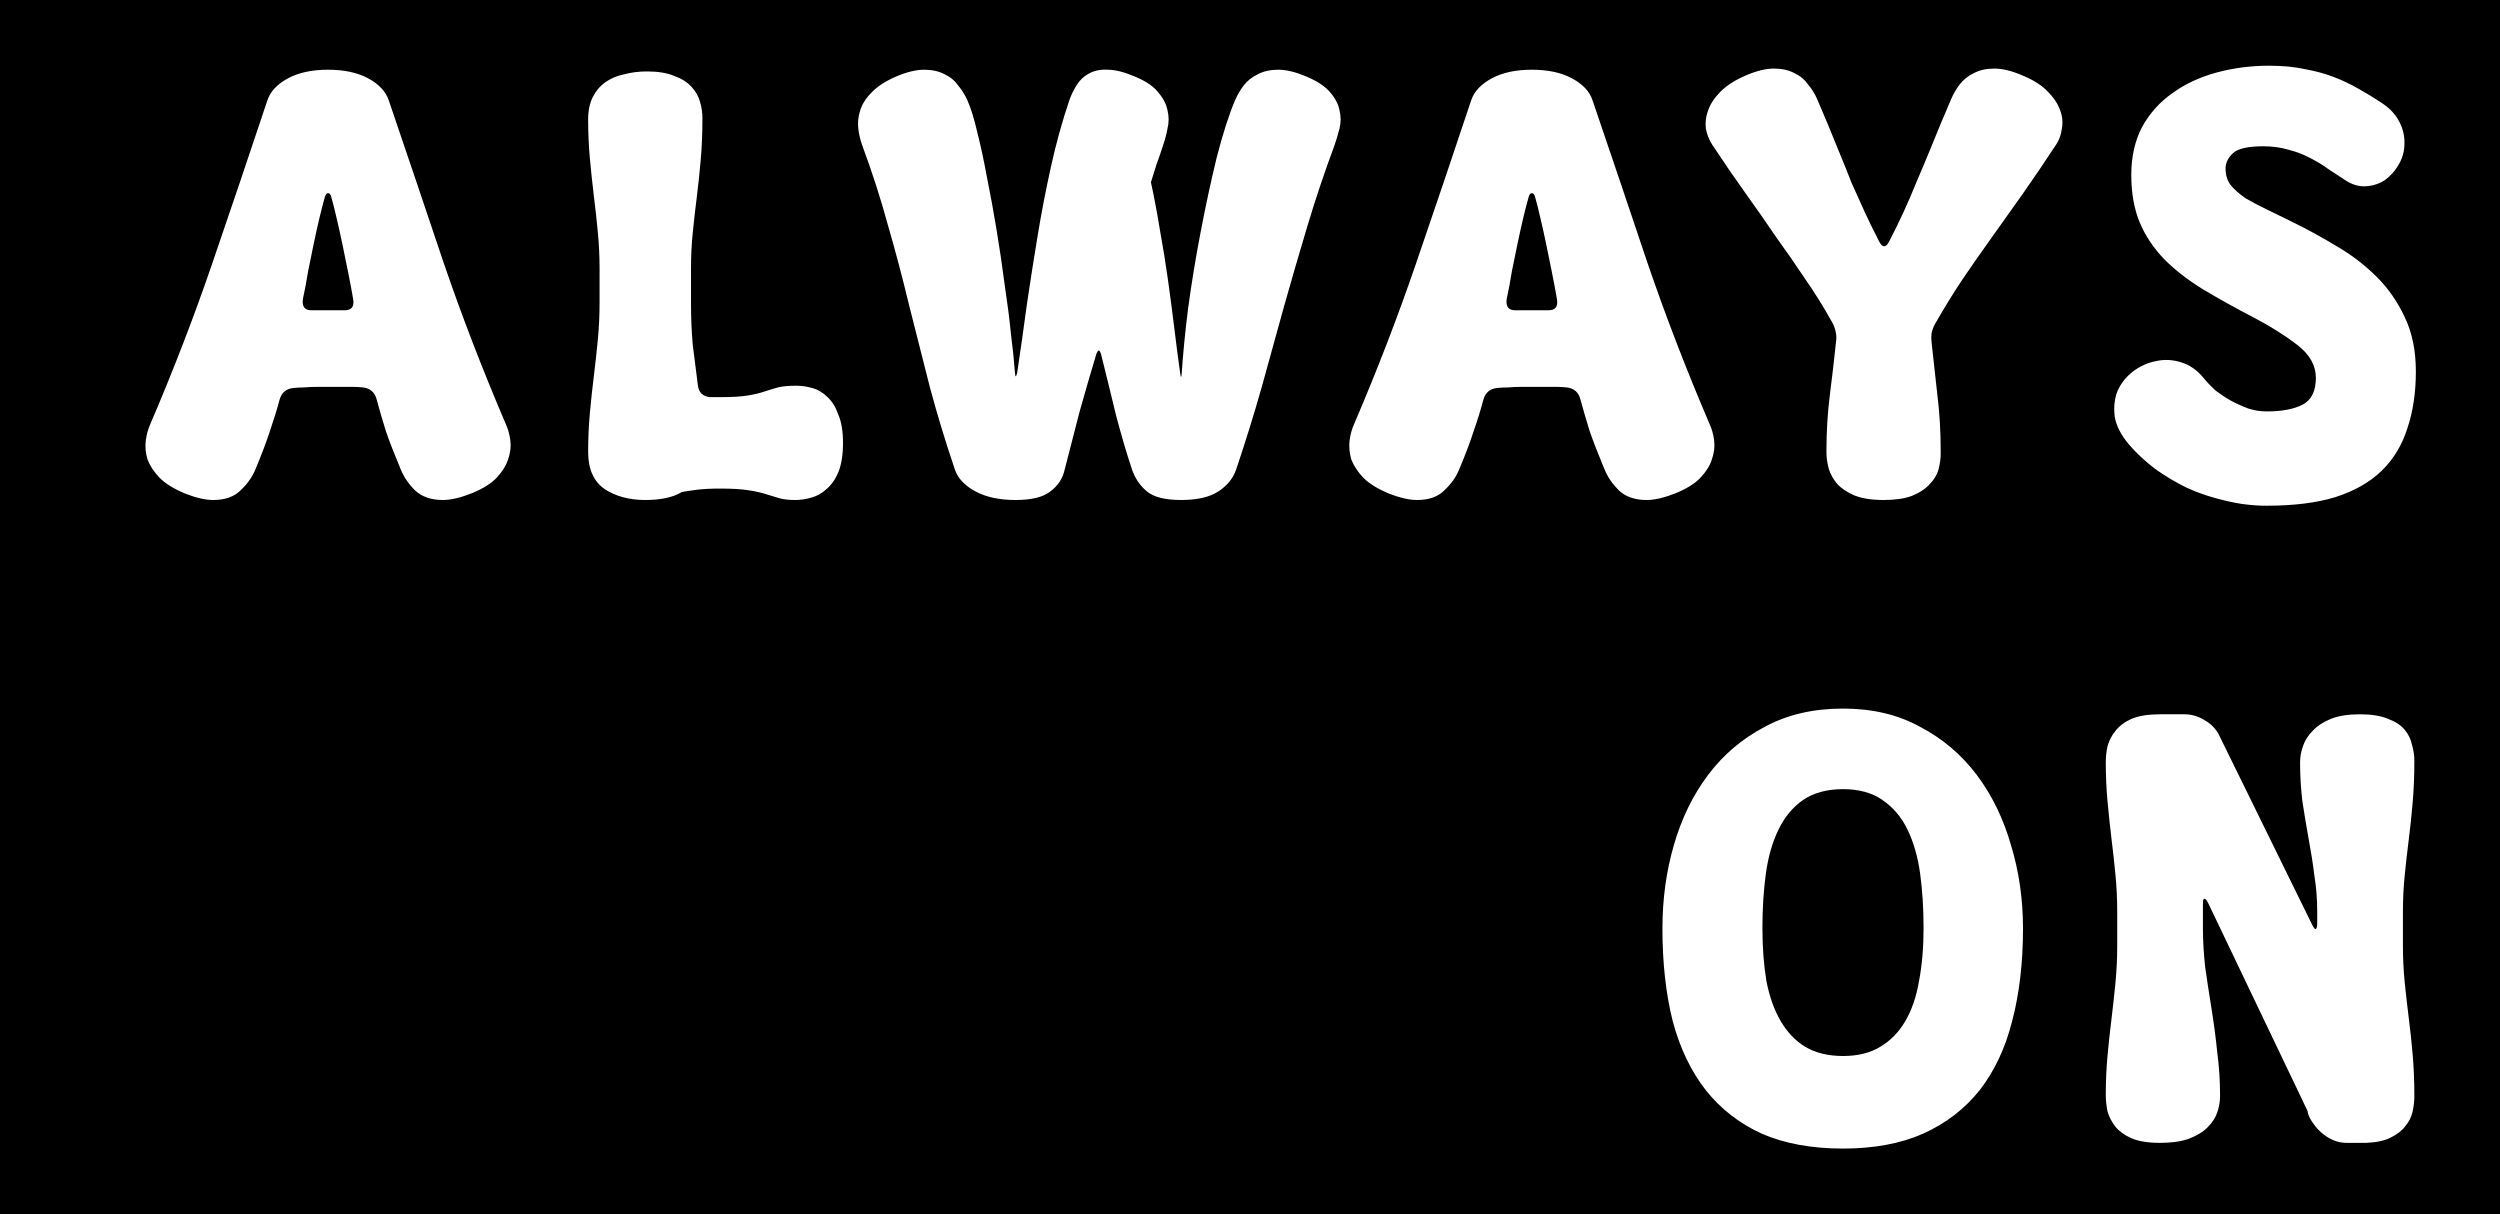 <svg width="35" height="17" viewBox="0 0 35 17" fill="none" xmlns="http://www.w3.org/2000/svg">
<path fill-rule="evenodd" clip-rule="evenodd" d="M35 0H0V17H35V0ZM3.777 6.04C3.83 5.885 3.876 5.739 3.913 5.6C3.94 5.499 4.004 5.443 4.105 5.432C4.153 5.427 4.204 5.424 4.257 5.424C4.316 5.419 4.38 5.416 4.449 5.416H4.769H4.929C4.982 5.416 5.033 5.419 5.081 5.424C5.182 5.435 5.246 5.491 5.273 5.592C5.31 5.731 5.353 5.877 5.401 6.032C5.454 6.187 5.524 6.365 5.609 6.568C5.652 6.675 5.718 6.773 5.809 6.864C5.905 6.955 6.036 7 6.201 7C6.313 7 6.449 6.968 6.609 6.904C6.764 6.84 6.878 6.768 6.953 6.688C7.033 6.603 7.086 6.517 7.113 6.432C7.145 6.341 7.156 6.253 7.145 6.168C7.134 6.083 7.113 6.005 7.081 5.936C6.761 5.189 6.473 4.443 6.217 3.696C5.966 2.949 5.708 2.184 5.441 1.4C5.398 1.277 5.302 1.176 5.153 1.096C5.004 1.016 4.817 0.976 4.593 0.976C4.369 0.976 4.182 1.016 4.033 1.096C3.884 1.176 3.788 1.277 3.745 1.4C3.484 2.184 3.225 2.949 2.969 3.696C2.713 4.443 2.425 5.189 2.105 5.936C2.073 6.005 2.052 6.083 2.041 6.168C2.03 6.253 2.038 6.341 2.065 6.432C2.097 6.517 2.153 6.603 2.233 6.688C2.313 6.768 2.428 6.84 2.577 6.904C2.737 6.968 2.873 7 2.985 7C3.15 7 3.278 6.955 3.369 6.864C3.465 6.773 3.534 6.675 3.577 6.568C3.662 6.365 3.729 6.189 3.777 6.04ZM4.473 3.048C4.5 2.936 4.524 2.843 4.545 2.768C4.556 2.725 4.572 2.704 4.593 2.704C4.614 2.704 4.63 2.725 4.641 2.768C4.662 2.843 4.686 2.939 4.713 3.056C4.74 3.168 4.766 3.288 4.793 3.416C4.82 3.544 4.846 3.675 4.873 3.808C4.9 3.941 4.924 4.069 4.945 4.192C4.961 4.293 4.921 4.344 4.825 4.344H4.769H4.449H4.361C4.265 4.344 4.225 4.291 4.241 4.184C4.268 4.061 4.292 3.933 4.313 3.8C4.34 3.667 4.366 3.536 4.393 3.408C4.42 3.28 4.446 3.16 4.473 3.048ZM10.082 5.56H9.938C9.837 5.549 9.781 5.493 9.77 5.392C9.744 5.195 9.72 5.005 9.698 4.824C9.682 4.637 9.674 4.443 9.674 4.24V3.76C9.674 3.589 9.682 3.424 9.698 3.264C9.714 3.099 9.733 2.933 9.754 2.768C9.776 2.597 9.794 2.421 9.81 2.24C9.826 2.059 9.834 1.864 9.834 1.656C9.834 1.581 9.824 1.507 9.802 1.432C9.781 1.352 9.741 1.28 9.682 1.216C9.624 1.152 9.544 1.101 9.442 1.064C9.341 1.021 9.213 1 9.058 1C8.946 1 8.84 1.013 8.738 1.04C8.637 1.061 8.549 1.099 8.474 1.152C8.4 1.205 8.341 1.275 8.298 1.36C8.256 1.445 8.234 1.549 8.234 1.672C8.234 1.859 8.242 2.04 8.258 2.216C8.274 2.392 8.293 2.568 8.314 2.744C8.336 2.915 8.354 3.085 8.37 3.256C8.386 3.421 8.394 3.589 8.394 3.76V4.24C8.394 4.411 8.386 4.581 8.37 4.752C8.354 4.917 8.336 5.088 8.314 5.264C8.293 5.435 8.274 5.608 8.258 5.784C8.242 5.96 8.234 6.141 8.234 6.328C8.234 6.568 8.312 6.741 8.466 6.848C8.621 6.949 8.81 7 9.034 7C9.253 7 9.424 6.963 9.546 6.888C9.605 6.877 9.677 6.867 9.762 6.856C9.848 6.845 9.954 6.84 10.082 6.84C10.253 6.84 10.386 6.848 10.482 6.864C10.584 6.88 10.666 6.899 10.73 6.92C10.8 6.941 10.861 6.96 10.914 6.976C10.973 6.992 11.045 7 11.13 7C11.205 7 11.28 6.989 11.354 6.968C11.434 6.947 11.506 6.907 11.57 6.848C11.64 6.789 11.696 6.709 11.738 6.608C11.781 6.501 11.802 6.365 11.802 6.2C11.802 6.04 11.781 5.909 11.738 5.808C11.701 5.701 11.65 5.619 11.586 5.56C11.522 5.496 11.45 5.453 11.37 5.432C11.296 5.411 11.221 5.4 11.146 5.4C11.04 5.4 10.954 5.408 10.89 5.424C10.832 5.44 10.77 5.459 10.706 5.48C10.648 5.501 10.57 5.52 10.474 5.536C10.384 5.552 10.253 5.56 10.082 5.56ZM15.113 5.768C15.188 5.501 15.265 5.235 15.345 4.968C15.371 4.888 15.396 4.888 15.417 4.968C15.486 5.245 15.556 5.528 15.625 5.816C15.7 6.099 15.774 6.352 15.849 6.576C15.892 6.699 15.961 6.8 16.057 6.88C16.153 6.96 16.313 7 16.537 7C16.761 7 16.934 6.96 17.057 6.88C17.18 6.8 17.262 6.699 17.305 6.576C17.438 6.181 17.558 5.795 17.665 5.416C17.771 5.037 17.875 4.661 17.977 4.288C18.084 3.909 18.193 3.533 18.305 3.16C18.417 2.787 18.542 2.413 18.681 2.04C18.707 1.965 18.732 1.885 18.753 1.8C18.774 1.715 18.774 1.629 18.753 1.544C18.737 1.459 18.694 1.376 18.625 1.296C18.555 1.211 18.444 1.136 18.289 1.072C18.14 1.008 18.009 0.976 17.897 0.976C17.785 0.976 17.689 0.997 17.609 1.04C17.529 1.077 17.462 1.131 17.409 1.2C17.361 1.264 17.321 1.333 17.289 1.408C17.203 1.611 17.118 1.877 17.033 2.208C16.953 2.539 16.878 2.885 16.809 3.248C16.739 3.611 16.681 3.968 16.633 4.32C16.59 4.667 16.561 4.965 16.545 5.216C16.54 5.296 16.532 5.296 16.521 5.216C16.494 5.024 16.468 4.819 16.441 4.6C16.414 4.381 16.385 4.157 16.353 3.928C16.321 3.699 16.284 3.467 16.241 3.232C16.203 2.997 16.161 2.771 16.113 2.552L16.193 2.296C16.225 2.211 16.254 2.125 16.281 2.04C16.308 1.965 16.329 1.885 16.345 1.8C16.366 1.715 16.366 1.629 16.345 1.544C16.329 1.459 16.286 1.376 16.217 1.296C16.153 1.211 16.044 1.136 15.889 1.072C15.739 1.008 15.611 0.976 15.505 0.976C15.403 0.971 15.316 0.989 15.241 1.032C15.171 1.069 15.116 1.123 15.073 1.192C15.03 1.261 14.995 1.333 14.969 1.408C14.867 1.712 14.782 2.021 14.713 2.336C14.643 2.651 14.582 2.968 14.529 3.288C14.476 3.608 14.425 3.931 14.377 4.256C14.334 4.576 14.289 4.896 14.241 5.216C14.225 5.285 14.214 5.285 14.209 5.216C14.198 5.067 14.18 4.885 14.153 4.672C14.132 4.459 14.102 4.229 14.065 3.984C14.033 3.733 13.995 3.48 13.953 3.224C13.91 2.963 13.865 2.715 13.817 2.48C13.774 2.245 13.729 2.035 13.681 1.848C13.638 1.661 13.593 1.515 13.545 1.408C13.513 1.333 13.47 1.264 13.417 1.2C13.369 1.131 13.305 1.077 13.225 1.04C13.145 0.997 13.049 0.976 12.937 0.976C12.825 0.976 12.694 1.008 12.545 1.072C12.396 1.136 12.281 1.211 12.201 1.296C12.121 1.376 12.068 1.461 12.041 1.552C12.014 1.637 12.006 1.723 12.017 1.808C12.027 1.888 12.046 1.965 12.073 2.04C12.211 2.413 12.332 2.787 12.433 3.16C12.54 3.528 12.638 3.901 12.729 4.28C12.825 4.653 12.921 5.032 13.017 5.416C13.118 5.795 13.236 6.181 13.369 6.576C13.412 6.699 13.508 6.8 13.657 6.88C13.806 6.96 13.993 7 14.217 7C14.441 7 14.604 6.96 14.705 6.88C14.812 6.8 14.878 6.699 14.905 6.576C14.974 6.304 15.043 6.035 15.113 5.768ZM20.63 6.04C20.684 5.885 20.729 5.739 20.766 5.6C20.793 5.499 20.857 5.443 20.958 5.432C21.006 5.427 21.057 5.424 21.11 5.424C21.169 5.419 21.233 5.416 21.302 5.416H21.622H21.782C21.836 5.416 21.886 5.419 21.934 5.424C22.036 5.435 22.1 5.491 22.126 5.592C22.164 5.731 22.206 5.877 22.254 6.032C22.308 6.187 22.377 6.365 22.462 6.568C22.505 6.675 22.572 6.773 22.662 6.864C22.758 6.955 22.889 7 23.054 7C23.166 7 23.302 6.968 23.462 6.904C23.617 6.84 23.732 6.768 23.806 6.688C23.886 6.603 23.94 6.517 23.966 6.432C23.998 6.341 24.009 6.253 23.998 6.168C23.988 6.083 23.966 6.005 23.934 5.936C23.614 5.189 23.326 4.443 23.07 3.696C22.82 2.949 22.561 2.184 22.294 1.4C22.252 1.277 22.156 1.176 22.006 1.096C21.857 1.016 21.67 0.976 21.446 0.976C21.222 0.976 21.036 1.016 20.886 1.096C20.737 1.176 20.641 1.277 20.598 1.4C20.337 2.184 20.078 2.949 19.822 3.696C19.566 4.443 19.278 5.189 18.958 5.936C18.926 6.005 18.905 6.083 18.894 6.168C18.884 6.253 18.892 6.341 18.918 6.432C18.95 6.517 19.006 6.603 19.086 6.688C19.166 6.768 19.281 6.84 19.43 6.904C19.59 6.968 19.726 7 19.838 7C20.004 7 20.132 6.955 20.222 6.864C20.318 6.773 20.388 6.675 20.43 6.568C20.516 6.365 20.582 6.189 20.63 6.04ZM21.326 3.048C21.353 2.936 21.377 2.843 21.398 2.768C21.409 2.725 21.425 2.704 21.446 2.704C21.468 2.704 21.484 2.725 21.494 2.768C21.516 2.843 21.54 2.939 21.566 3.056C21.593 3.168 21.62 3.288 21.646 3.416C21.673 3.544 21.7 3.675 21.726 3.808C21.753 3.941 21.777 4.069 21.798 4.192C21.814 4.293 21.774 4.344 21.678 4.344H21.622H21.302H21.214C21.118 4.344 21.078 4.291 21.094 4.184C21.121 4.061 21.145 3.933 21.166 3.8C21.193 3.667 21.22 3.536 21.246 3.408C21.273 3.28 21.3 3.16 21.326 3.048ZM25.266 3.896C25.4 4.088 25.528 4.293 25.65 4.512C25.672 4.549 25.688 4.592 25.698 4.64C25.709 4.683 25.712 4.725 25.706 4.768C25.68 5.024 25.65 5.277 25.618 5.528C25.586 5.779 25.57 6.045 25.57 6.328C25.57 6.403 25.581 6.48 25.602 6.56C25.624 6.635 25.664 6.707 25.722 6.776C25.781 6.84 25.861 6.893 25.962 6.936C26.069 6.979 26.205 7 26.37 7C26.53 7 26.661 6.981 26.762 6.944C26.869 6.901 26.952 6.848 27.01 6.784C27.074 6.72 27.117 6.651 27.138 6.576C27.16 6.496 27.17 6.419 27.17 6.344C27.17 6.04 27.154 5.765 27.122 5.52C27.096 5.275 27.069 5.032 27.042 4.792C27.037 4.749 27.037 4.707 27.042 4.664C27.053 4.616 27.069 4.573 27.09 4.536C27.218 4.312 27.346 4.104 27.474 3.912C27.608 3.715 27.744 3.52 27.882 3.328C28.021 3.131 28.165 2.928 28.314 2.72C28.464 2.507 28.621 2.275 28.786 2.024C28.829 1.96 28.856 1.885 28.866 1.8C28.882 1.715 28.874 1.629 28.842 1.544C28.81 1.453 28.752 1.365 28.666 1.28C28.586 1.195 28.469 1.12 28.314 1.056C28.165 0.992 28.034 0.96 27.922 0.96C27.81 0.96 27.714 0.981 27.634 1.024C27.554 1.061 27.488 1.115 27.434 1.184C27.386 1.248 27.346 1.317 27.314 1.392C27.202 1.653 27.109 1.877 27.034 2.064C26.96 2.245 26.89 2.411 26.826 2.56C26.768 2.704 26.709 2.84 26.65 2.968C26.592 3.096 26.522 3.237 26.442 3.392C26.4 3.467 26.357 3.467 26.314 3.392C26.234 3.237 26.165 3.096 26.106 2.968C26.048 2.84 25.986 2.704 25.922 2.56C25.864 2.411 25.797 2.245 25.722 2.064C25.648 1.877 25.554 1.653 25.442 1.392C25.41 1.317 25.368 1.248 25.314 1.184C25.266 1.115 25.202 1.061 25.122 1.024C25.042 0.981 24.946 0.96 24.834 0.96C24.722 0.96 24.592 0.992 24.442 1.056C24.293 1.12 24.176 1.195 24.09 1.28C24.005 1.365 23.946 1.453 23.914 1.544C23.882 1.629 23.872 1.715 23.882 1.8C23.898 1.885 23.928 1.96 23.97 2.024C24.136 2.275 24.293 2.504 24.442 2.712C24.592 2.92 24.733 3.123 24.866 3.32C25.005 3.512 25.138 3.704 25.266 3.896ZM31.23 2.592C31.182 2.528 31.158 2.451 31.158 2.36C31.158 2.28 31.193 2.208 31.262 2.144C31.331 2.08 31.473 2.048 31.686 2.048C31.814 2.048 31.931 2.064 32.038 2.096C32.145 2.123 32.243 2.16 32.334 2.208C32.43 2.256 32.518 2.309 32.598 2.368C32.678 2.421 32.755 2.472 32.83 2.52C32.926 2.584 33.022 2.613 33.118 2.608C33.219 2.603 33.31 2.573 33.39 2.52C33.47 2.461 33.534 2.389 33.582 2.304C33.635 2.213 33.662 2.117 33.662 2.016C33.667 1.909 33.643 1.805 33.59 1.704C33.537 1.597 33.446 1.504 33.318 1.424C33.222 1.36 33.121 1.299 33.014 1.24C32.913 1.181 32.801 1.128 32.678 1.08C32.555 1.032 32.419 0.995 32.27 0.968C32.126 0.936 31.958 0.92 31.766 0.92C31.51 0.92 31.265 0.952 31.03 1.016C30.795 1.08 30.59 1.176 30.414 1.304C30.238 1.427 30.097 1.584 29.99 1.776C29.889 1.968 29.838 2.192 29.838 2.448C29.838 2.704 29.878 2.928 29.958 3.12C30.038 3.307 30.153 3.477 30.302 3.632C30.451 3.781 30.63 3.92 30.838 4.048C31.051 4.176 31.286 4.307 31.542 4.44C31.787 4.568 31.995 4.699 32.166 4.832C32.337 4.965 32.422 5.117 32.422 5.288C32.422 5.475 32.361 5.6 32.238 5.664C32.115 5.728 31.947 5.76 31.734 5.76C31.649 5.76 31.563 5.747 31.478 5.72C31.393 5.688 31.31 5.651 31.23 5.608C31.155 5.565 31.083 5.517 31.014 5.464C30.95 5.405 30.897 5.349 30.854 5.296C30.763 5.184 30.657 5.109 30.534 5.072C30.417 5.035 30.299 5.029 30.182 5.056C30.07 5.077 29.963 5.125 29.862 5.2C29.766 5.275 29.694 5.365 29.646 5.472C29.603 5.579 29.59 5.699 29.606 5.832C29.627 5.96 29.694 6.091 29.806 6.224C29.907 6.341 30.027 6.453 30.166 6.56C30.305 6.661 30.457 6.752 30.622 6.832C30.787 6.907 30.963 6.965 31.15 7.008C31.342 7.056 31.537 7.08 31.734 7.08C32.113 7.08 32.433 7.04 32.694 6.96C32.961 6.875 33.177 6.752 33.342 6.592C33.507 6.432 33.627 6.235 33.702 6C33.782 5.765 33.822 5.499 33.822 5.2C33.822 4.912 33.771 4.661 33.67 4.448C33.569 4.229 33.438 4.04 33.278 3.88C33.118 3.72 32.939 3.581 32.742 3.464C32.55 3.347 32.358 3.24 32.166 3.144C32.017 3.069 31.881 3.003 31.758 2.944C31.635 2.885 31.529 2.829 31.438 2.776C31.353 2.717 31.283 2.656 31.23 2.592ZM23.434 11.832C23.327 12.2 23.274 12.589 23.274 13C23.274 13.48 23.322 13.912 23.418 14.296C23.519 14.675 23.674 14.997 23.882 15.264C24.09 15.525 24.351 15.728 24.666 15.872C24.986 16.011 25.365 16.08 25.802 16.08C26.234 16.08 26.607 16.011 26.922 15.872C27.242 15.728 27.506 15.525 27.714 15.264C27.922 14.997 28.074 14.675 28.17 14.296C28.271 13.912 28.322 13.48 28.322 13C28.322 12.589 28.266 12.2 28.154 11.832C28.047 11.459 27.887 11.131 27.674 10.848C27.461 10.565 27.197 10.341 26.882 10.176C26.573 10.005 26.213 9.92 25.802 9.92C25.386 9.92 25.021 10.005 24.706 10.176C24.391 10.341 24.127 10.565 23.914 10.848C23.701 11.131 23.541 11.459 23.434 11.832ZM24.73 13.736C24.693 13.512 24.674 13.264 24.674 12.992C24.674 12.72 24.69 12.467 24.722 12.232C24.754 11.997 24.813 11.792 24.898 11.616C24.983 11.44 25.098 11.301 25.242 11.2C25.391 11.099 25.578 11.048 25.802 11.048C26.026 11.048 26.21 11.099 26.354 11.2C26.503 11.301 26.621 11.44 26.706 11.616C26.791 11.792 26.85 11.997 26.882 12.232C26.914 12.467 26.93 12.72 26.93 12.992C26.93 13.264 26.909 13.512 26.866 13.736C26.829 13.955 26.765 14.141 26.674 14.296C26.583 14.451 26.466 14.571 26.322 14.656C26.183 14.741 26.01 14.784 25.802 14.784C25.594 14.784 25.418 14.741 25.274 14.656C25.135 14.571 25.021 14.451 24.93 14.296C24.839 14.141 24.773 13.955 24.73 13.736ZM32.305 15.552C32.311 15.6 32.332 15.651 32.369 15.704C32.428 15.795 32.5 15.867 32.585 15.92C32.671 15.973 32.759 16 32.849 16H33.121C33.265 15.995 33.38 15.971 33.465 15.928C33.556 15.885 33.625 15.832 33.673 15.768C33.727 15.704 33.761 15.635 33.777 15.56C33.793 15.485 33.801 15.413 33.801 15.344C33.801 15.136 33.793 14.941 33.777 14.76C33.761 14.579 33.743 14.405 33.721 14.24C33.7 14.069 33.681 13.904 33.665 13.744C33.649 13.579 33.641 13.411 33.641 13.24V12.76C33.641 12.589 33.649 12.424 33.665 12.264C33.681 12.099 33.7 11.933 33.721 11.768C33.743 11.597 33.761 11.421 33.777 11.24C33.793 11.059 33.801 10.864 33.801 10.656C33.801 10.581 33.791 10.507 33.769 10.432C33.753 10.352 33.719 10.28 33.665 10.216C33.612 10.152 33.535 10.101 33.433 10.064C33.332 10.021 33.201 10 33.041 10C32.876 10 32.74 10.021 32.633 10.064C32.527 10.107 32.441 10.163 32.377 10.232C32.313 10.296 32.268 10.368 32.241 10.448C32.215 10.523 32.201 10.597 32.201 10.672C32.201 10.859 32.212 11.04 32.233 11.216C32.26 11.392 32.289 11.568 32.321 11.744C32.353 11.915 32.38 12.085 32.401 12.256C32.428 12.421 32.441 12.589 32.441 12.76V12.928C32.441 12.976 32.433 13.003 32.417 13.008C32.407 13.008 32.391 12.987 32.369 12.944L31.073 10.304C31.031 10.213 30.964 10.141 30.873 10.088C30.783 10.029 30.684 10 30.577 10H30.241C30.076 10 29.943 10.021 29.841 10.064C29.745 10.107 29.671 10.163 29.617 10.232C29.564 10.296 29.527 10.368 29.505 10.448C29.489 10.523 29.481 10.597 29.481 10.672C29.481 10.859 29.489 11.04 29.505 11.216C29.521 11.392 29.54 11.568 29.561 11.744C29.583 11.915 29.601 12.085 29.617 12.256C29.633 12.421 29.641 12.589 29.641 12.76V13.24C29.641 13.411 29.633 13.581 29.617 13.752C29.601 13.917 29.583 14.088 29.561 14.264C29.54 14.435 29.521 14.608 29.505 14.784C29.489 14.96 29.481 15.141 29.481 15.328C29.481 15.403 29.489 15.48 29.505 15.56C29.527 15.635 29.564 15.707 29.617 15.776C29.671 15.84 29.745 15.893 29.841 15.936C29.943 15.979 30.076 16 30.241 16C30.401 16 30.535 15.981 30.641 15.944C30.753 15.901 30.841 15.848 30.905 15.784C30.969 15.72 31.015 15.651 31.041 15.576C31.068 15.496 31.081 15.419 31.081 15.344C31.081 15.136 31.068 14.931 31.041 14.728C31.02 14.52 30.993 14.317 30.961 14.12C30.929 13.923 30.9 13.731 30.873 13.544C30.852 13.352 30.841 13.171 30.841 13V12.76V12.656C30.841 12.608 30.847 12.584 30.857 12.584C30.873 12.579 30.892 12.597 30.913 12.64L32.305 15.552Z" fill="black"/>
</svg>
